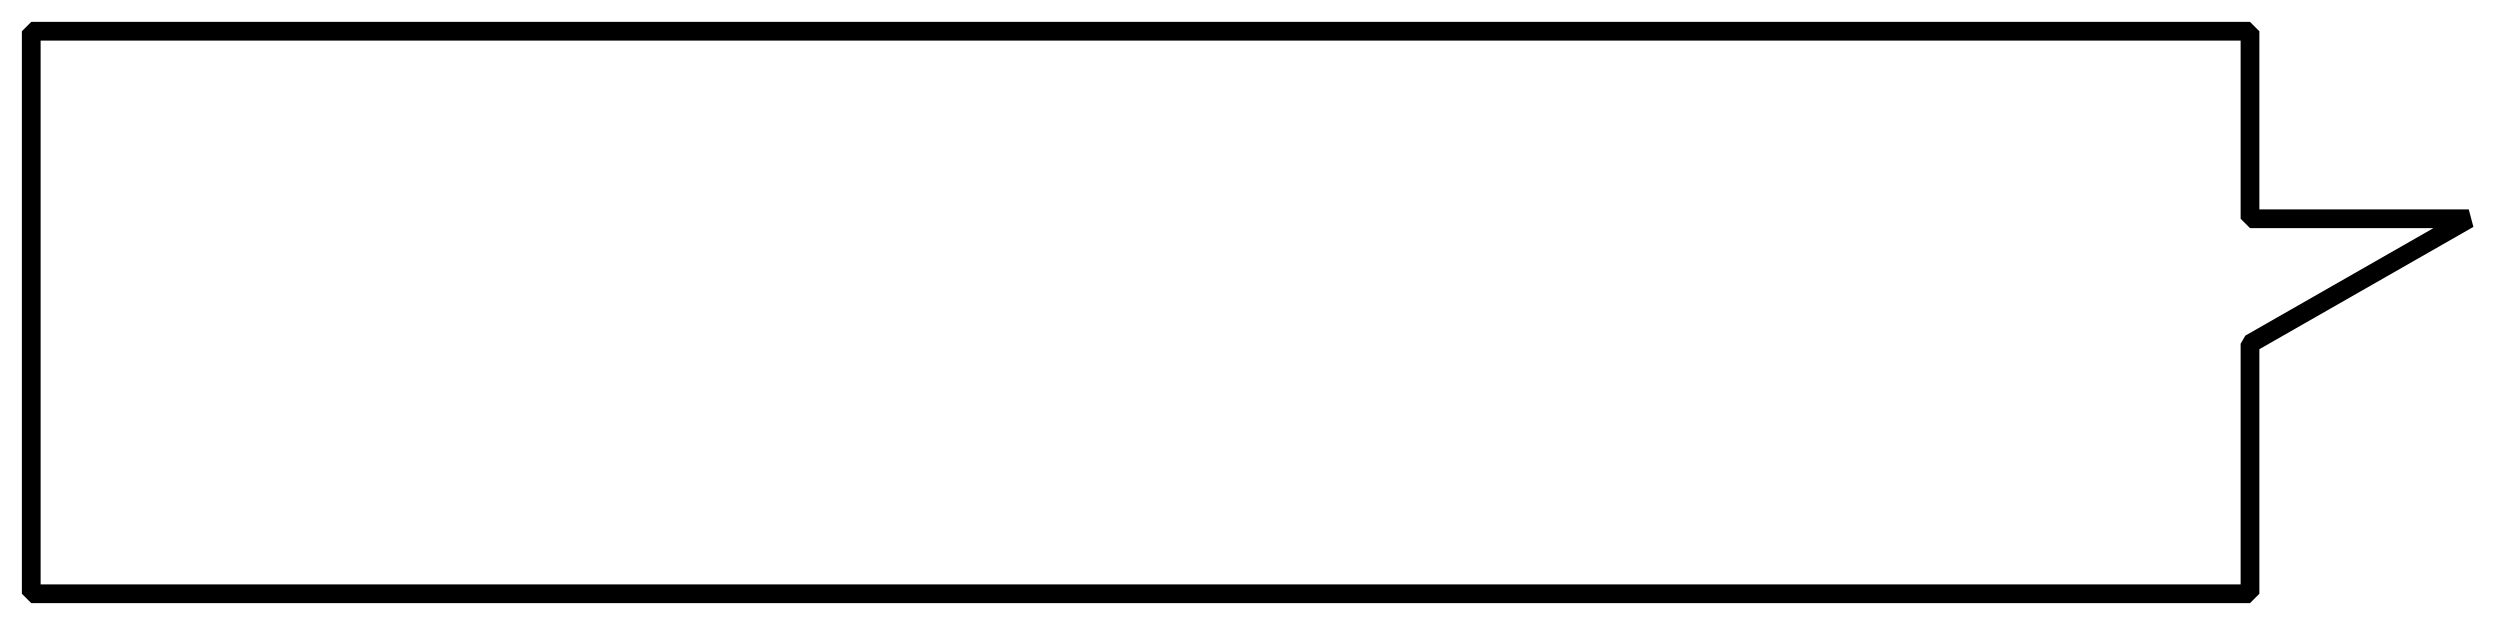 <?xml version="1.0" encoding="UTF-8" standalone="no"?>
<!-- Created with Inkscape (http://www.inkscape.org/) -->

<svg
   xmlns:dc="http://purl.org/dc/elements/1.1/"
   xmlns:cc="http://creativecommons.org/ns#"
   xmlns:rdf="http://www.w3.org/1999/02/22-rdf-syntax-ns#"
   xmlns:svg="http://www.w3.org/2000/svg"
   xmlns="http://www.w3.org/2000/svg"
   xmlns:sodipodi="http://sodipodi.sourceforge.net/DTD/sodipodi-0.dtd"
   xmlns:inkscape="http://www.inkscape.org/namespaces/inkscape"
   width="400"
   height="100"
   id="svg2989"
   version="1.1"
   inkscape:version="0.48.5 r10040"
   sodipodi:docname="bubble.svg"
   inkscape:export-filename="C:\Users\Administrator\Google Drive\11grade\Habivator\img\bubble.png"
   inkscape:export-xdpi="90"
   inkscape:export-ydpi="90">
  <defs
     id="defs2991">
    <inkscape:path-effect
       effect="spiro"
       id="path-effect3779"
       is_visible="true" />
    <filter
       style="color-interpolation-filters:sRGB;"
       inkscape:label="Drop Shadow"
       id="filter3812">
      <feFlood
         flood-opacity="0.5"
         flood-color="rgb(0,0,0)"
         result="flood"
         id="feFlood3814" />
      <feComposite
         in="flood"
         in2="SourceGraphic"
         operator="in"
         result="composite1"
         id="feComposite3816" />
      <feGaussianBlur
         in="composite"
         stdDeviation="2"
         result="blur"
         id="feGaussianBlur3818" />
      <feOffset
         dx="0"
         dy="0"
         result="offset"
         id="feOffset3820" />
      <feComposite
         in="SourceGraphic"
         in2="offset"
         operator="over"
         result="composite2"
         id="feComposite3822" />
    </filter>
  </defs>
  <sodipodi:namedview
     id="base"
     pagecolor="#ffffff"
     bordercolor="#666666"
     borderopacity="1.0"
     inkscape:pageopacity="0.0"
     inkscape:pageshadow="2"
     inkscape:zoom="2.8"
     inkscape:cx="365.47143"
     inkscape:cy="48.525697"
     inkscape:document-units="px"
     inkscape:current-layer="layer1"
     showgrid="true"
     inkscape:snap-bbox="true"
     inkscape:window-width="1366"
     inkscape:window-height="706"
     inkscape:window-x="-8"
     inkscape:window-y="-8"
     inkscape:window-maximized="1">
    <inkscape:grid
       type="xygrid"
       id="grid2997"
       empspacing="5"
       visible="true"
       enabled="true"
       snapvisiblegridlinesonly="true" />
  </sodipodi:namedview>
  <g
     inkscape:label="Layer 1"
     inkscape:groupmode="layer"
     id="layer1"
     transform="translate(0,-952.362)">
    <path
       style="fill:#ffffff;fill-opacity:1;fill-rule:nonzero;stroke:#000000;stroke-width:3;stroke-linejoin:bevel;stroke-miterlimit:4;stroke-opacity:1;stroke-dasharray:none;filter:url(#filter3812)"
       d="m 5,957.362 0,90 355,0 0,-40 35,-20 -35,0 0,-30 z"
       id="rect2999"
       inkscape:connector-curvature="0"
       sodipodi:nodetypes="cccccccc"
       inkscape:export-xdpi="90"
       inkscape:export-ydpi="90" />
  </g>
</svg>
